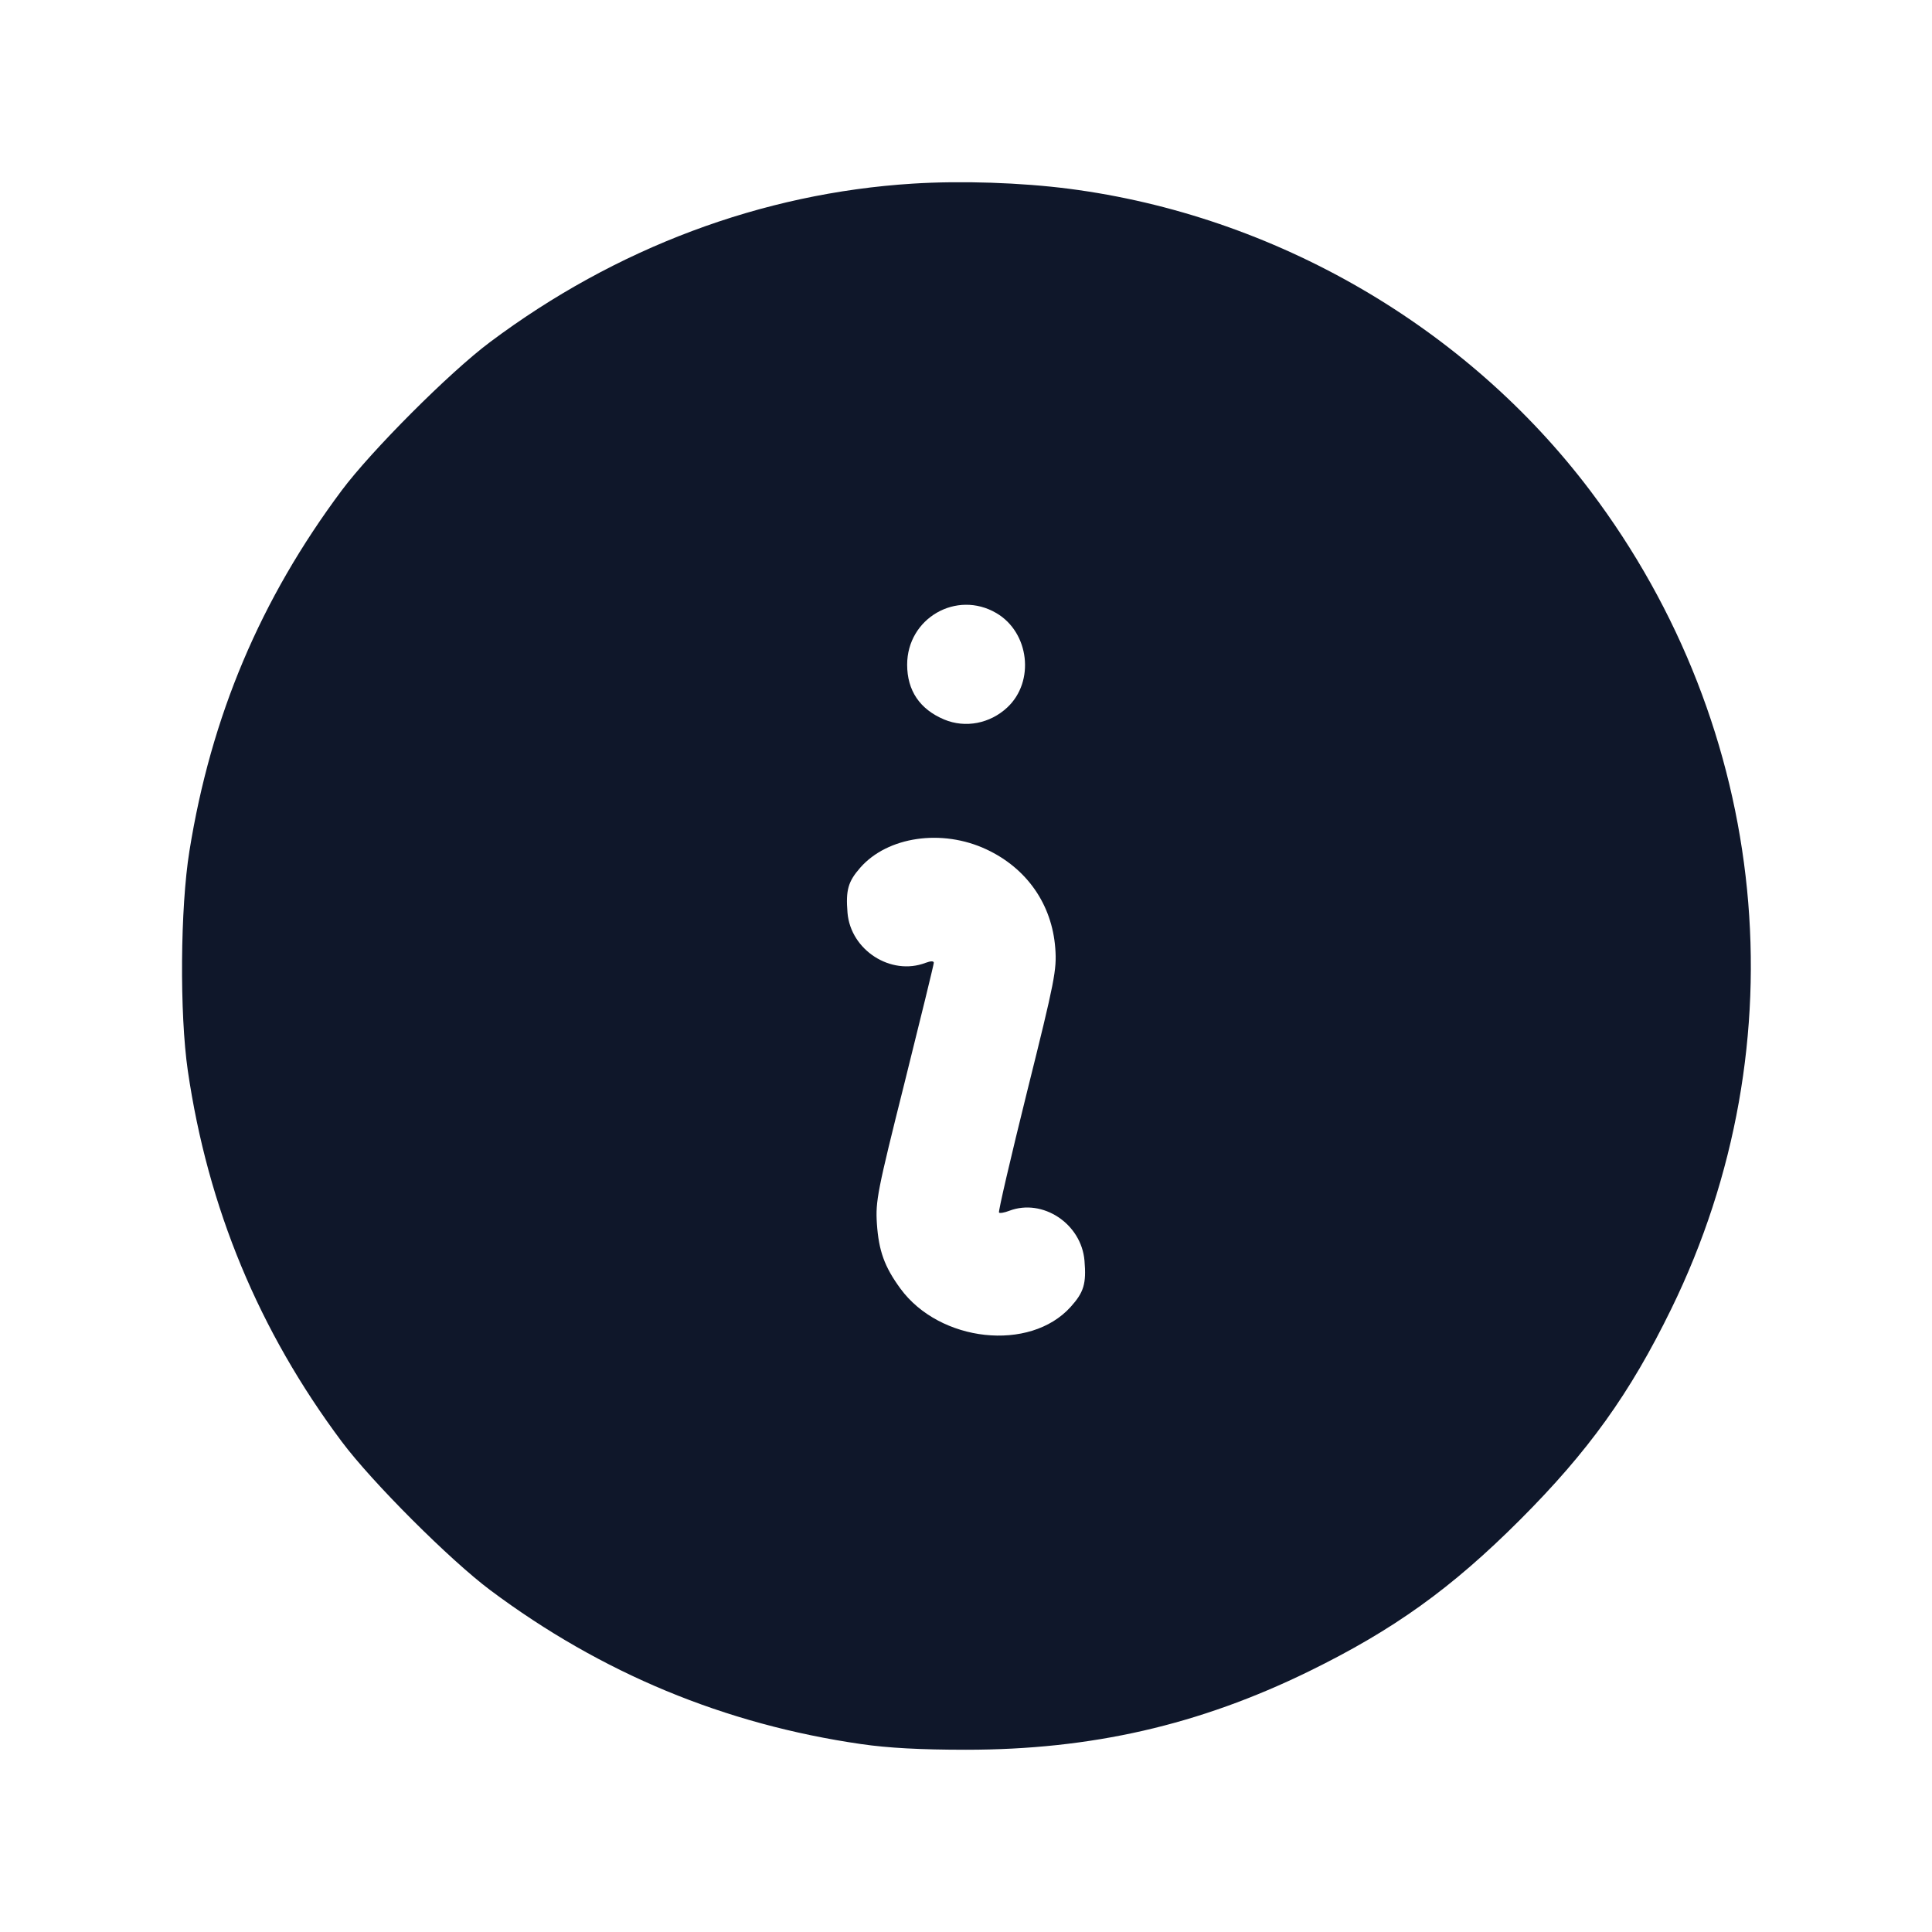 <svg width="24" height="24" viewBox="0 0 24 24" fill="none" xmlns="http://www.w3.org/2000/svg"><path d="M11.340 2.281 C 9.465 2.398,7.649 3.079,6.084 4.252 C 5.583 4.627,4.616 5.596,4.245 6.092 C 3.236 7.444,2.622 8.895,2.353 10.572 C 2.239 11.277,2.230 12.591,2.333 13.300 C 2.582 15.004,3.215 16.530,4.245 17.908 C 4.622 18.412,5.588 19.378,6.092 19.755 C 7.471 20.785,9.000 21.420,10.700 21.666 C 11.033 21.714,11.432 21.736,12.000 21.736 C 13.556 21.736,14.894 21.430,16.260 20.762 C 17.312 20.247,18.030 19.732,18.881 18.881 C 19.732 18.030,20.248 17.311,20.761 16.260 C 22.377 12.955,21.991 9.058,19.755 6.096 C 18.214 4.055,15.834 2.676,13.280 2.345 C 12.683 2.268,11.941 2.243,11.340 2.281 M12.377 7.616 C 12.787 7.856,12.858 8.466,12.513 8.788 C 12.298 8.989,11.992 9.048,11.729 8.938 C 11.426 8.811,11.269 8.578,11.269 8.257 C 11.269 7.680,11.882 7.326,12.377 7.616 M12.253 10.551 C 12.756 10.786,13.068 11.234,13.109 11.779 C 13.129 12.047,13.104 12.176,12.760 13.556 C 12.557 14.374,12.399 15.052,12.410 15.063 C 12.420 15.074,12.478 15.064,12.537 15.041 C 12.953 14.883,13.434 15.202,13.472 15.661 C 13.496 15.948,13.464 16.053,13.299 16.236 C 12.793 16.796,11.674 16.675,11.185 16.007 C 10.987 15.736,10.916 15.539,10.893 15.200 C 10.875 14.921,10.899 14.797,11.237 13.449 C 11.436 12.651,11.600 11.981,11.600 11.960 C 11.600 11.936,11.561 11.937,11.497 11.961 C 11.067 12.125,10.567 11.803,10.528 11.339 C 10.505 11.057,10.535 10.951,10.687 10.778 C 11.027 10.391,11.702 10.293,12.253 10.551 " fill="#0F172A" stroke="none" fill-rule="evenodd"></path></svg>